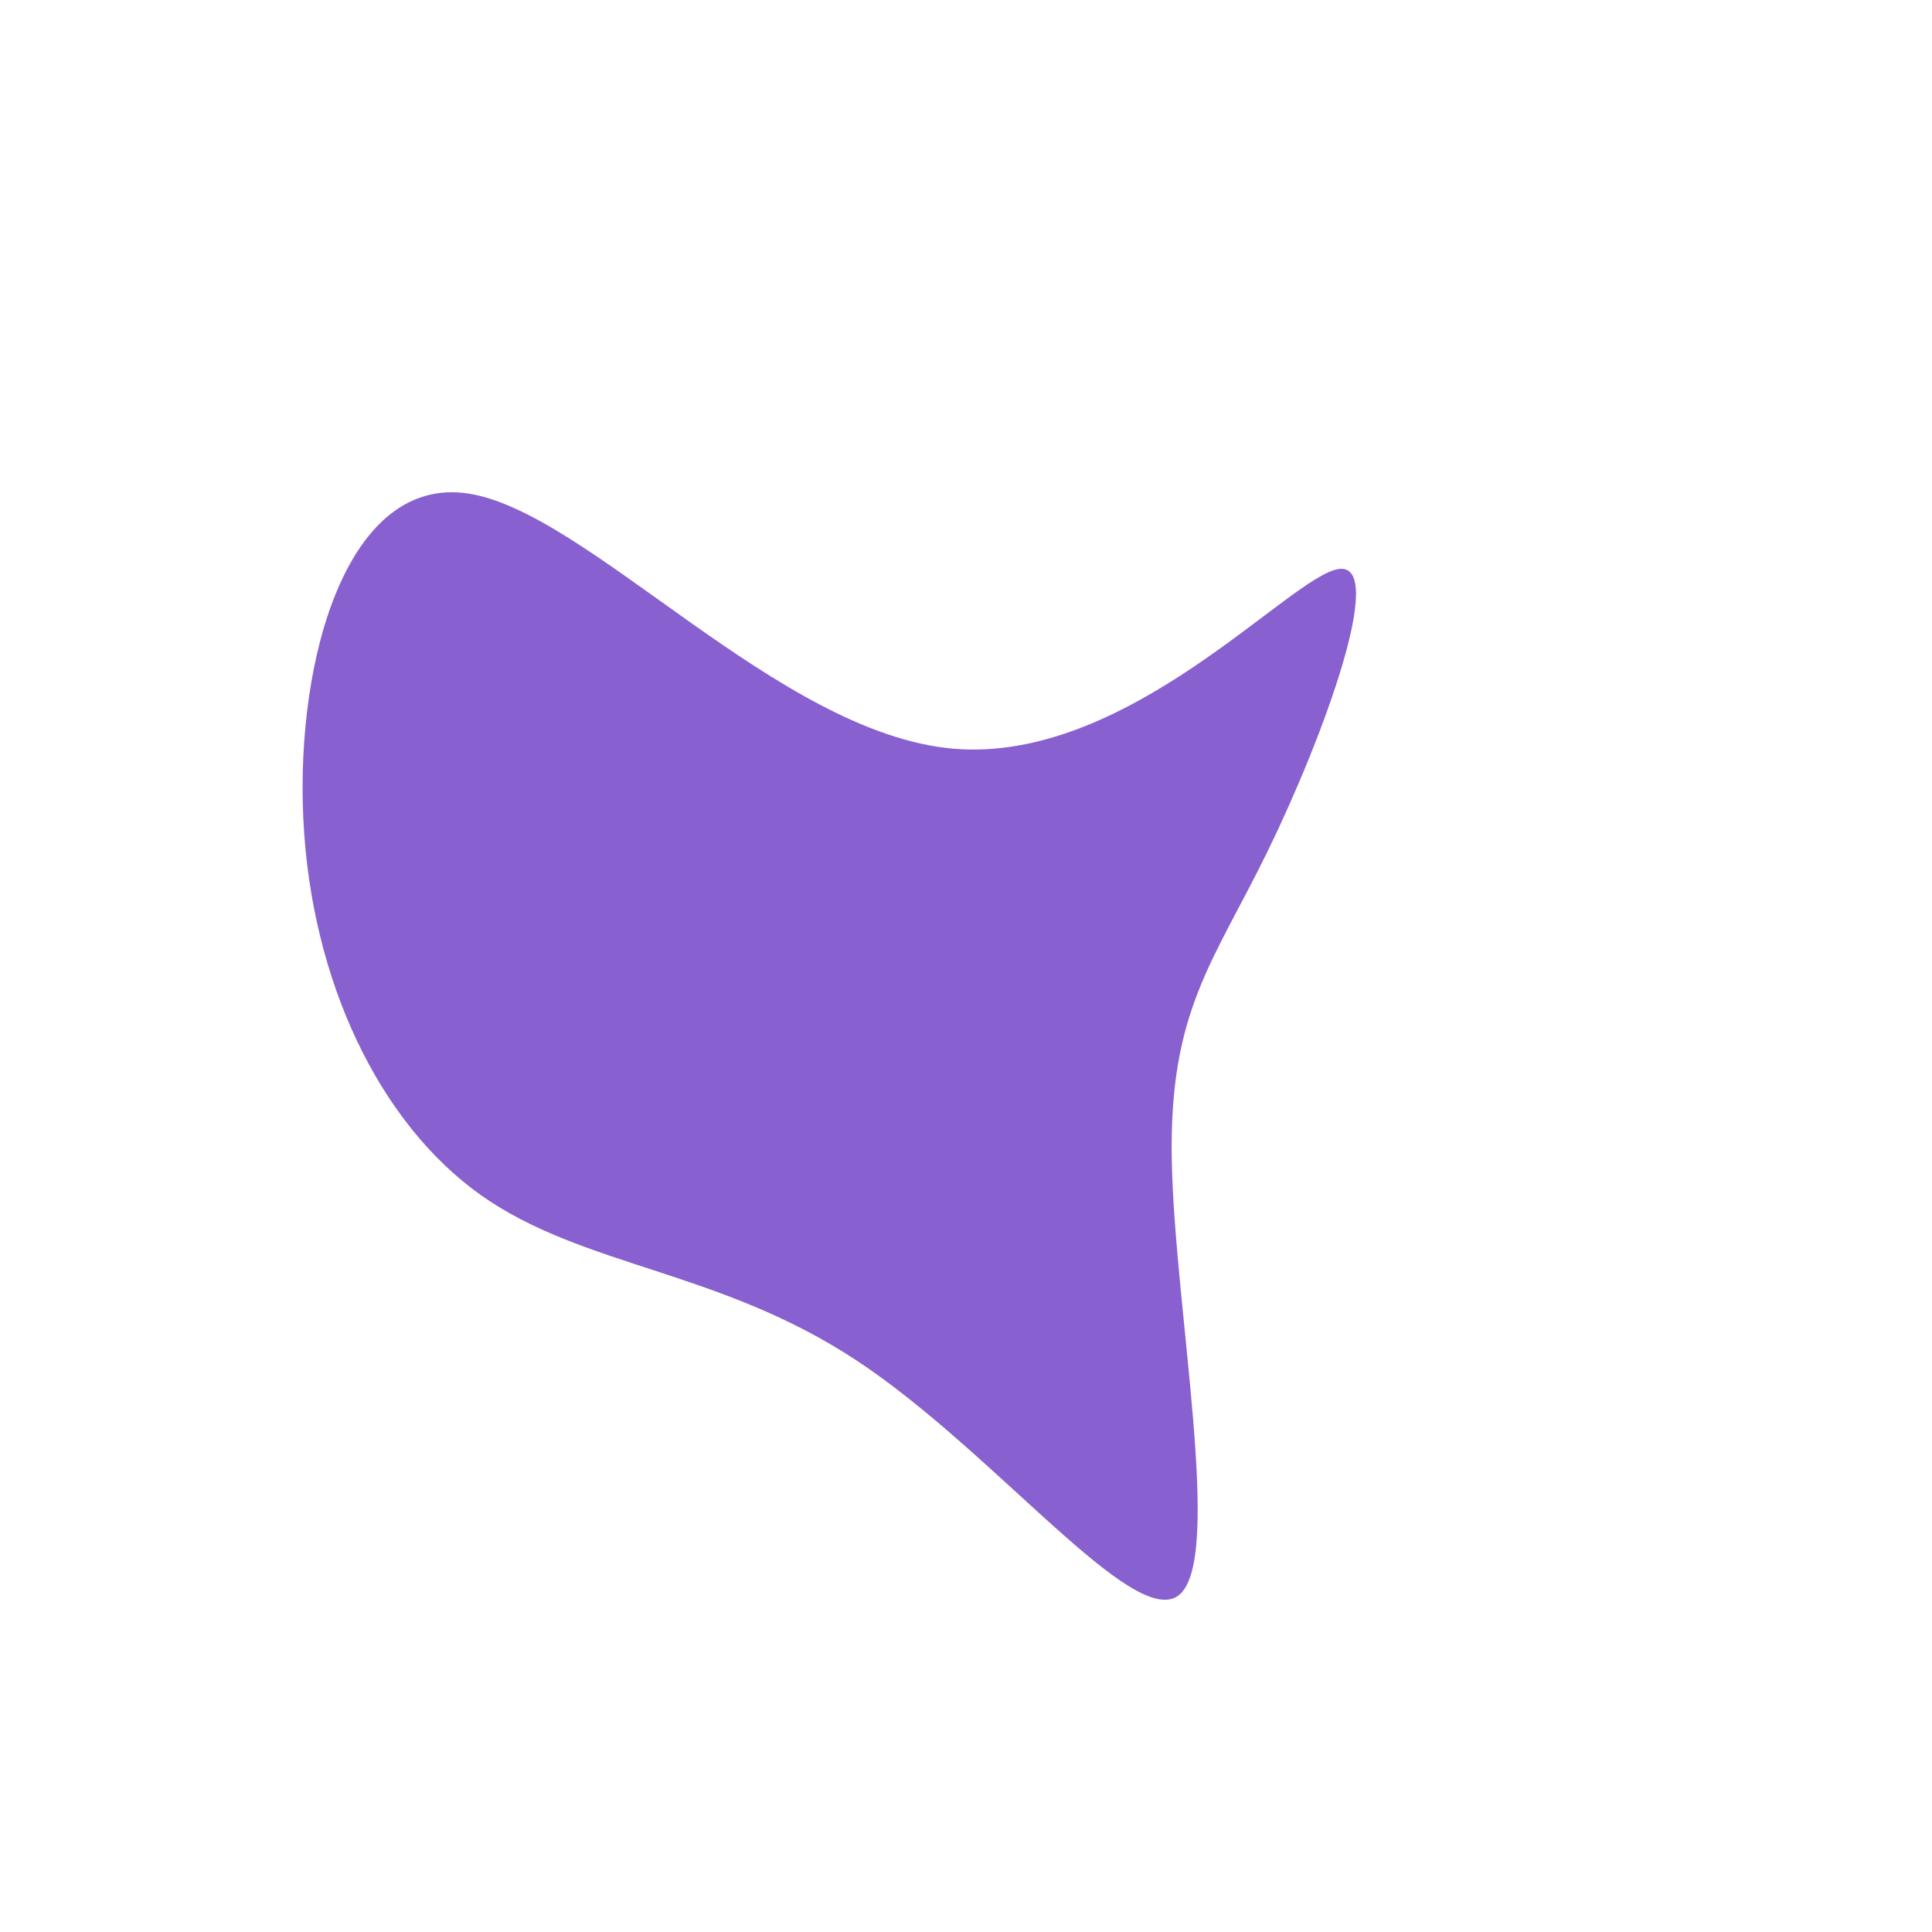 <?xml version="1.0" standalone="no"?>
<svg
  width="200"
  height="200"
  viewBox="0 0 600 600"
  xmlns="http://www.w3.org/2000/svg"

>
  <g transform="translate(300,300)">
    <path d="M115.8,-123.3C130.9,-125.3,110.8,-70.7,93.8,-35.9C76.9,-1.2,63.1,13.7,63.9,60C64.7,106.4,80.1,184.3,66.1,195.4C52.1,206.4,8.8,150.7,-34,122.5C-76.7,94.3,-118.9,93.6,-150.6,71.2C-182.2,48.8,-203.4,4.6,-205.8,-45.7C-208.2,-96.1,-191.8,-152.6,-154.4,-146.7C-117,-140.8,-58.5,-72.4,-4.1,-67.5C50.4,-62.7,100.7,-121.3,115.8,-123.3Z" fill="#8860d0" />
  </g>
</svg>
    